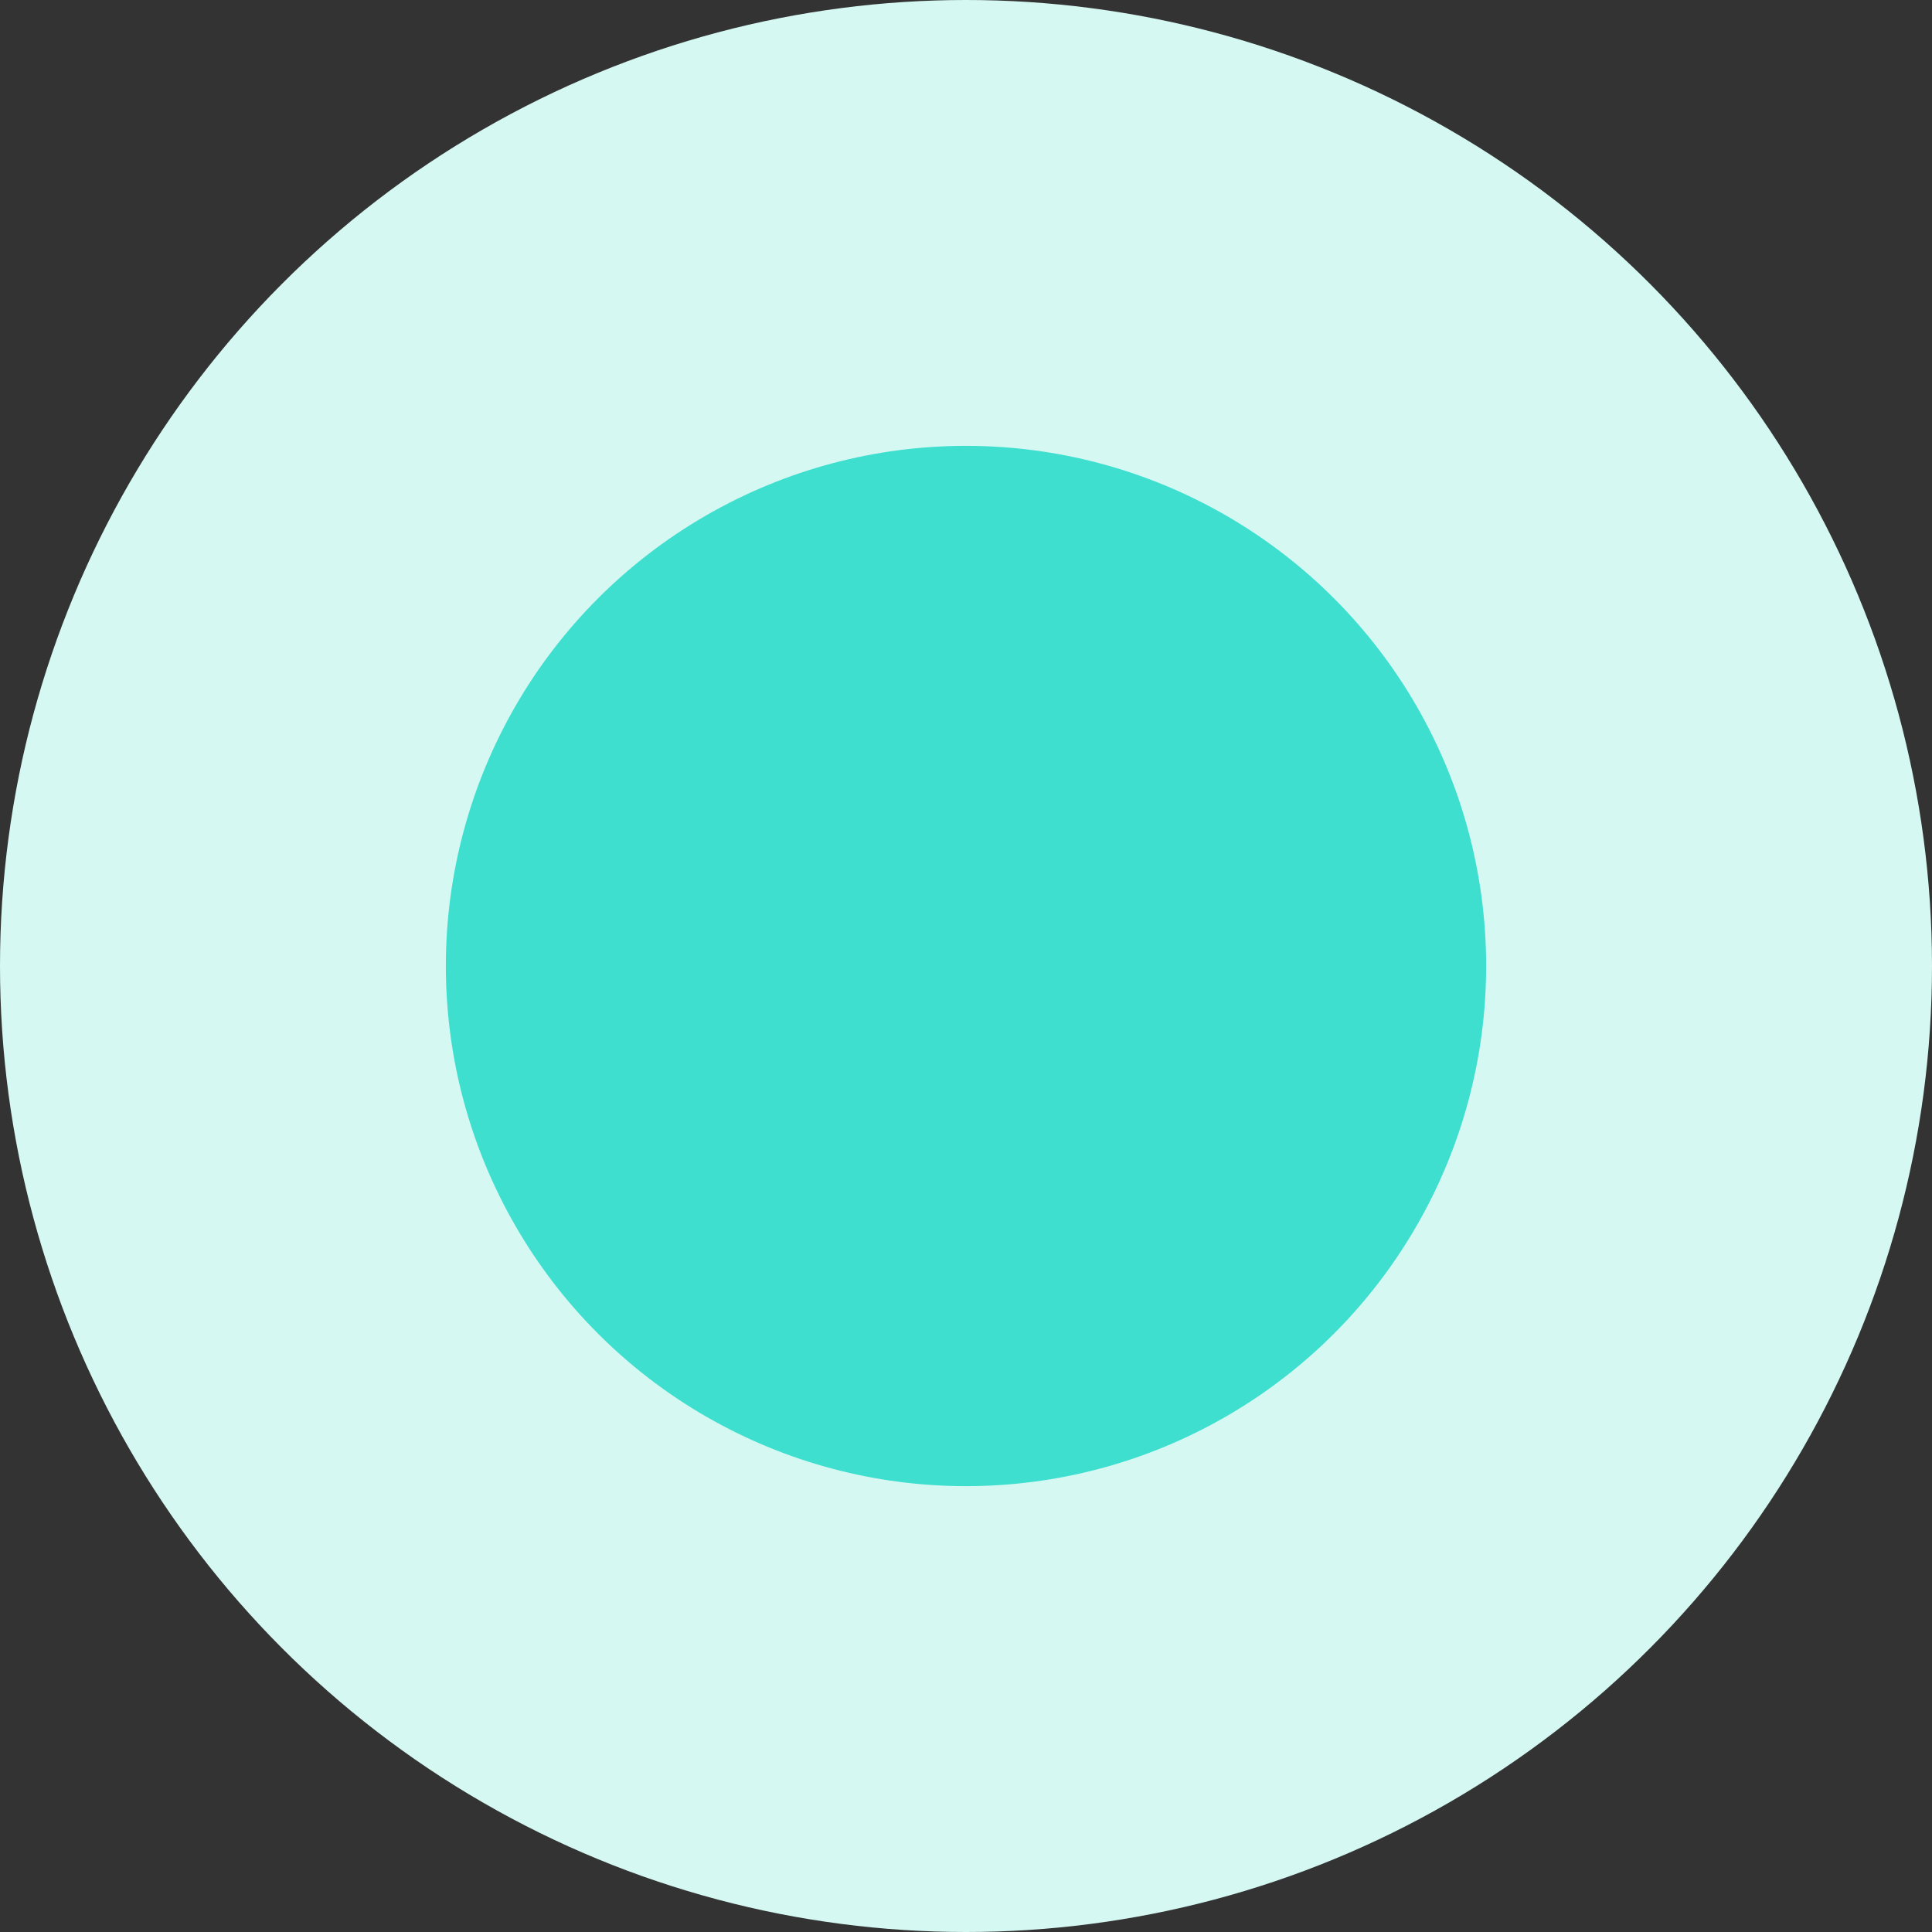 <svg width="26" height="26" viewBox="0 0 26 26" fill="none" xmlns="http://www.w3.org/2000/svg">
<rect x="0" y="0" width="26" height="26" fill="#333333" stroke="none"/>
<g id="Group 33642">
<circle id="Ellipse 135" cx="13" cy="13" r="13" fill="#D6F8F2"/>
<circle id="Ellipse 138" cx="13" cy="13" r="7" fill="#3EDFCF"/>
</g>
</svg>
